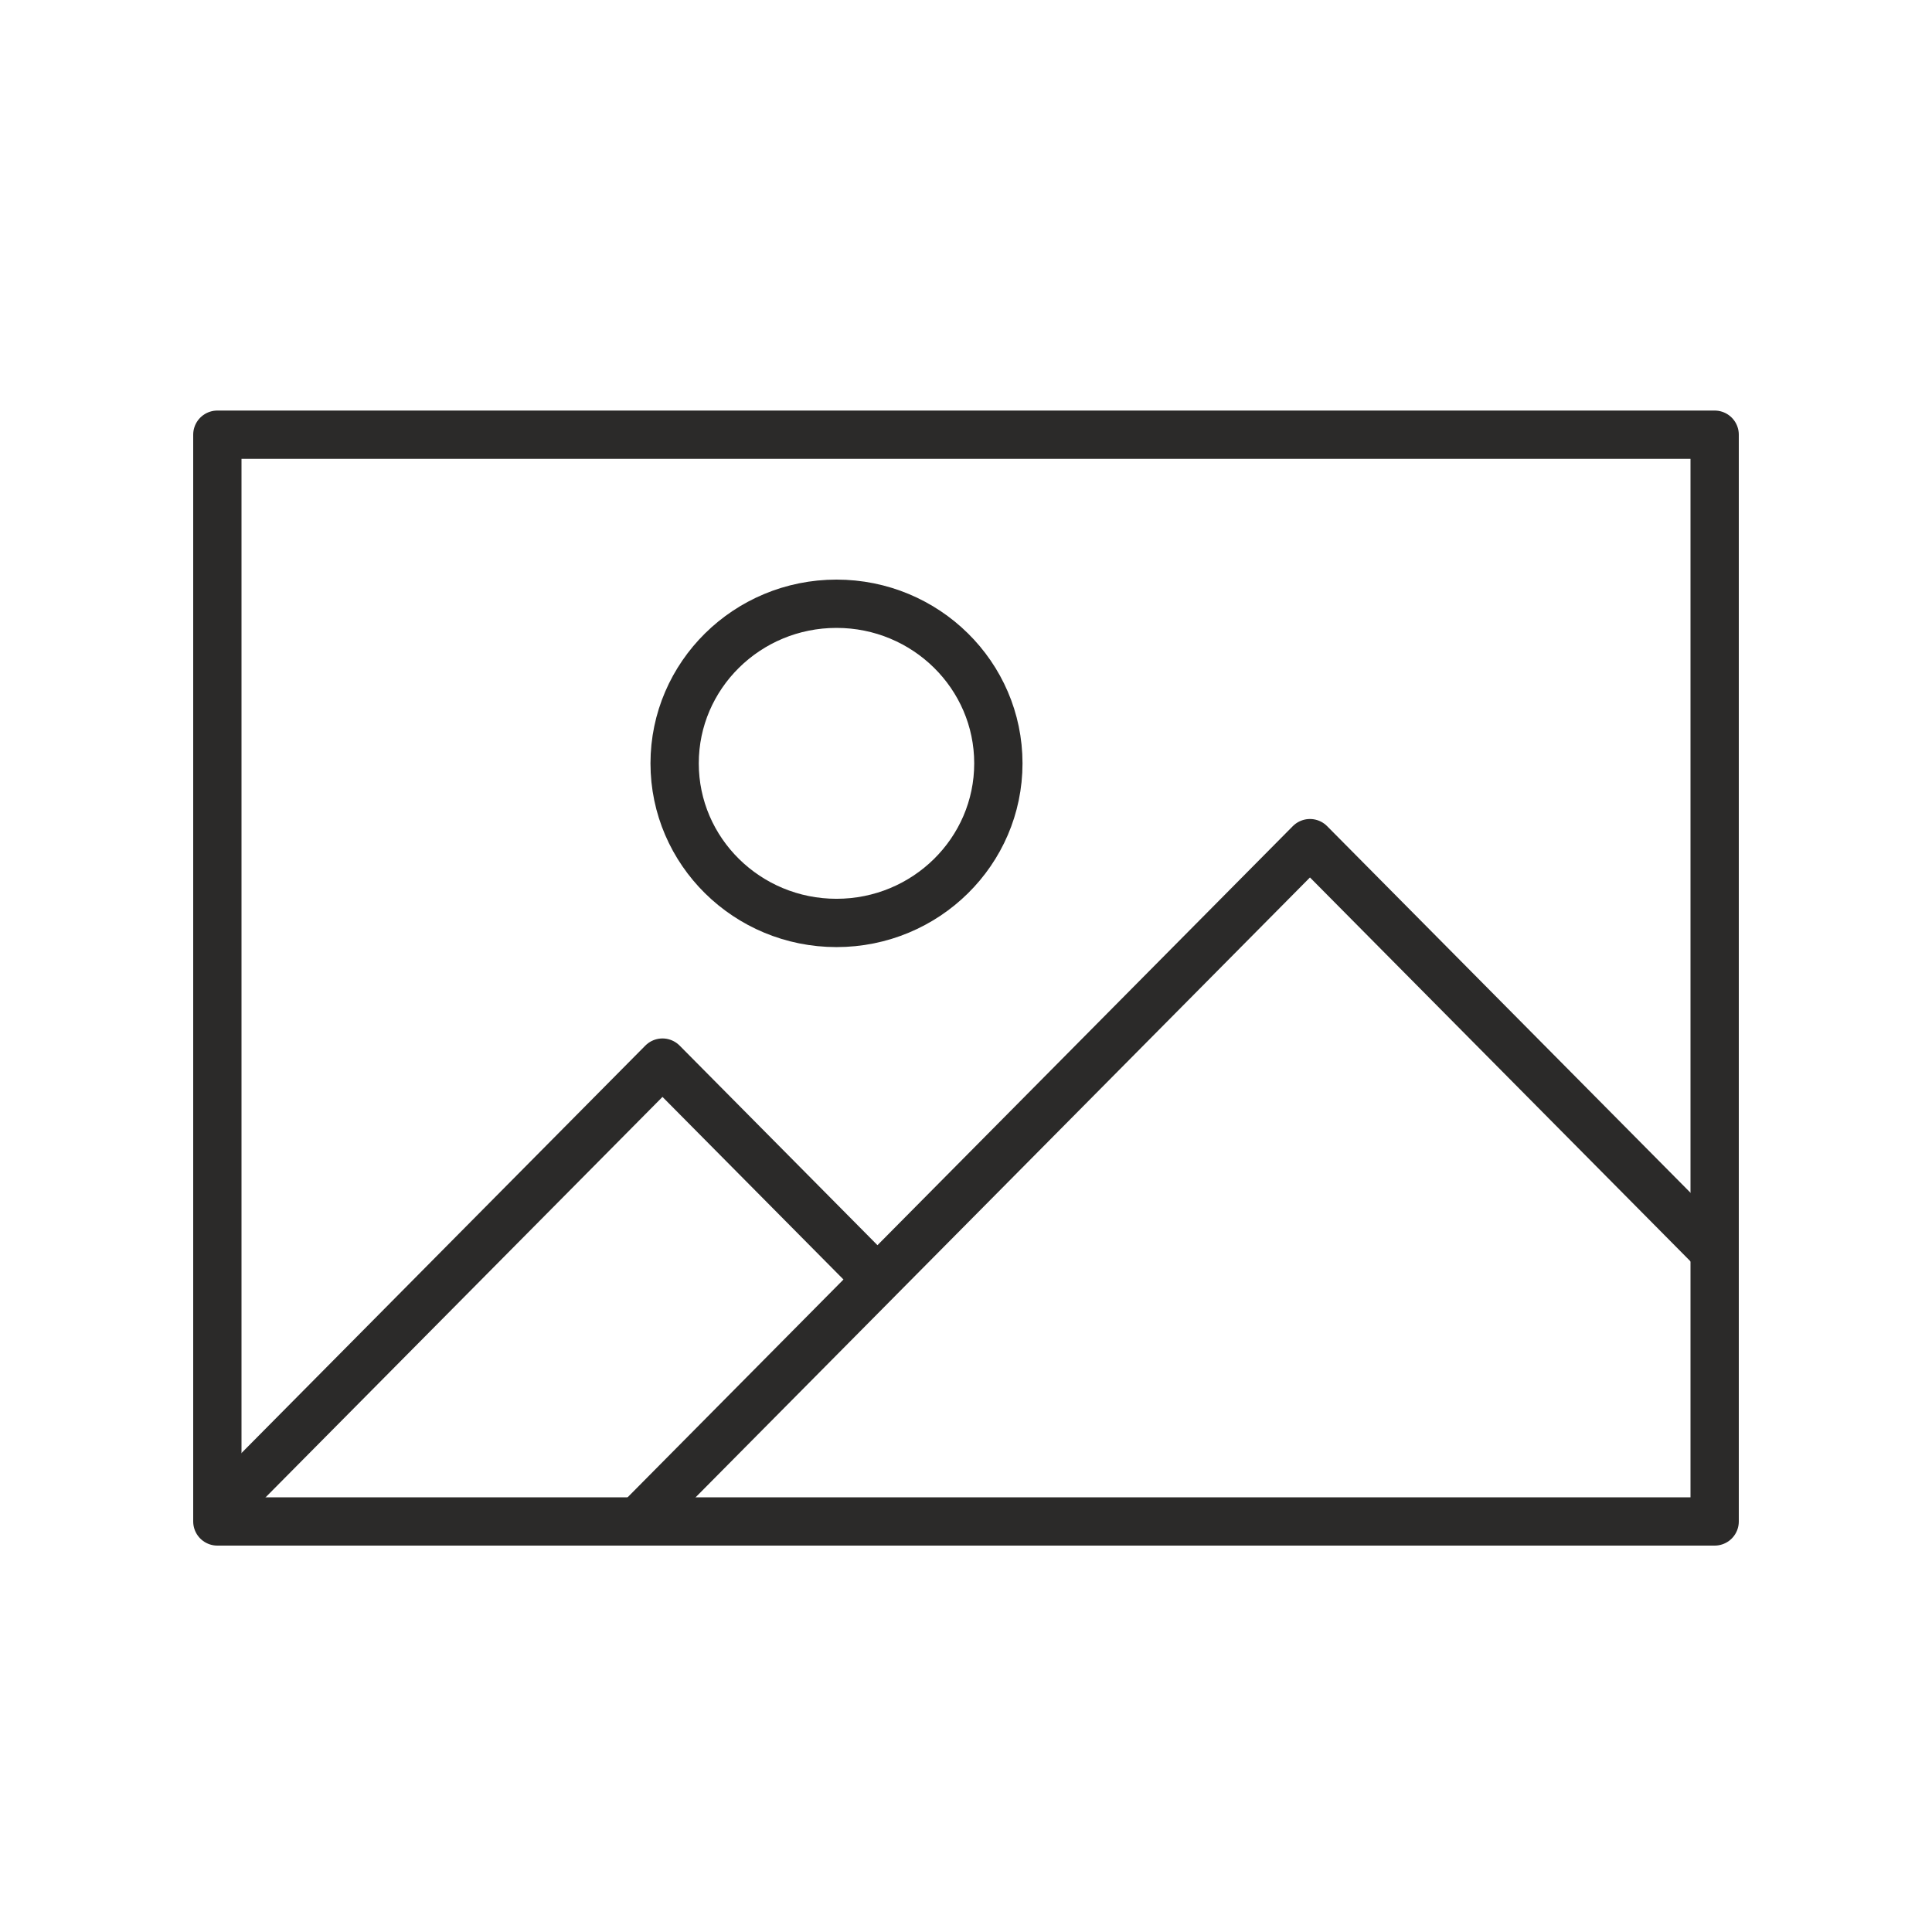 <svg width="80" height="80" viewBox="0 0 80 80" fill="none" xmlns="http://www.w3.org/2000/svg">
<path d="M71 51.819L54.243 34.913L36.334 52.981L27.432 44L9 62.596M26.405 63L36.341 52.975M41.34 31.609C41.34 35.256 38.337 38.217 34.638 38.217C30.938 38.217 27.935 35.256 27.935 31.609C27.935 27.961 30.938 25 34.638 25C38.337 25 41.34 27.961 41.34 31.609Z" stroke="#2B2A29" stroke-width="2" stroke-miterlimit="14.72" stroke-linecap="round" stroke-linejoin="round"/>
<path d="M9 63V18H71V63H9Z" stroke="#2B2A29" stroke-width="2" stroke-miterlimit="14.72" stroke-linecap="round" stroke-linejoin="round"/>
</svg>

